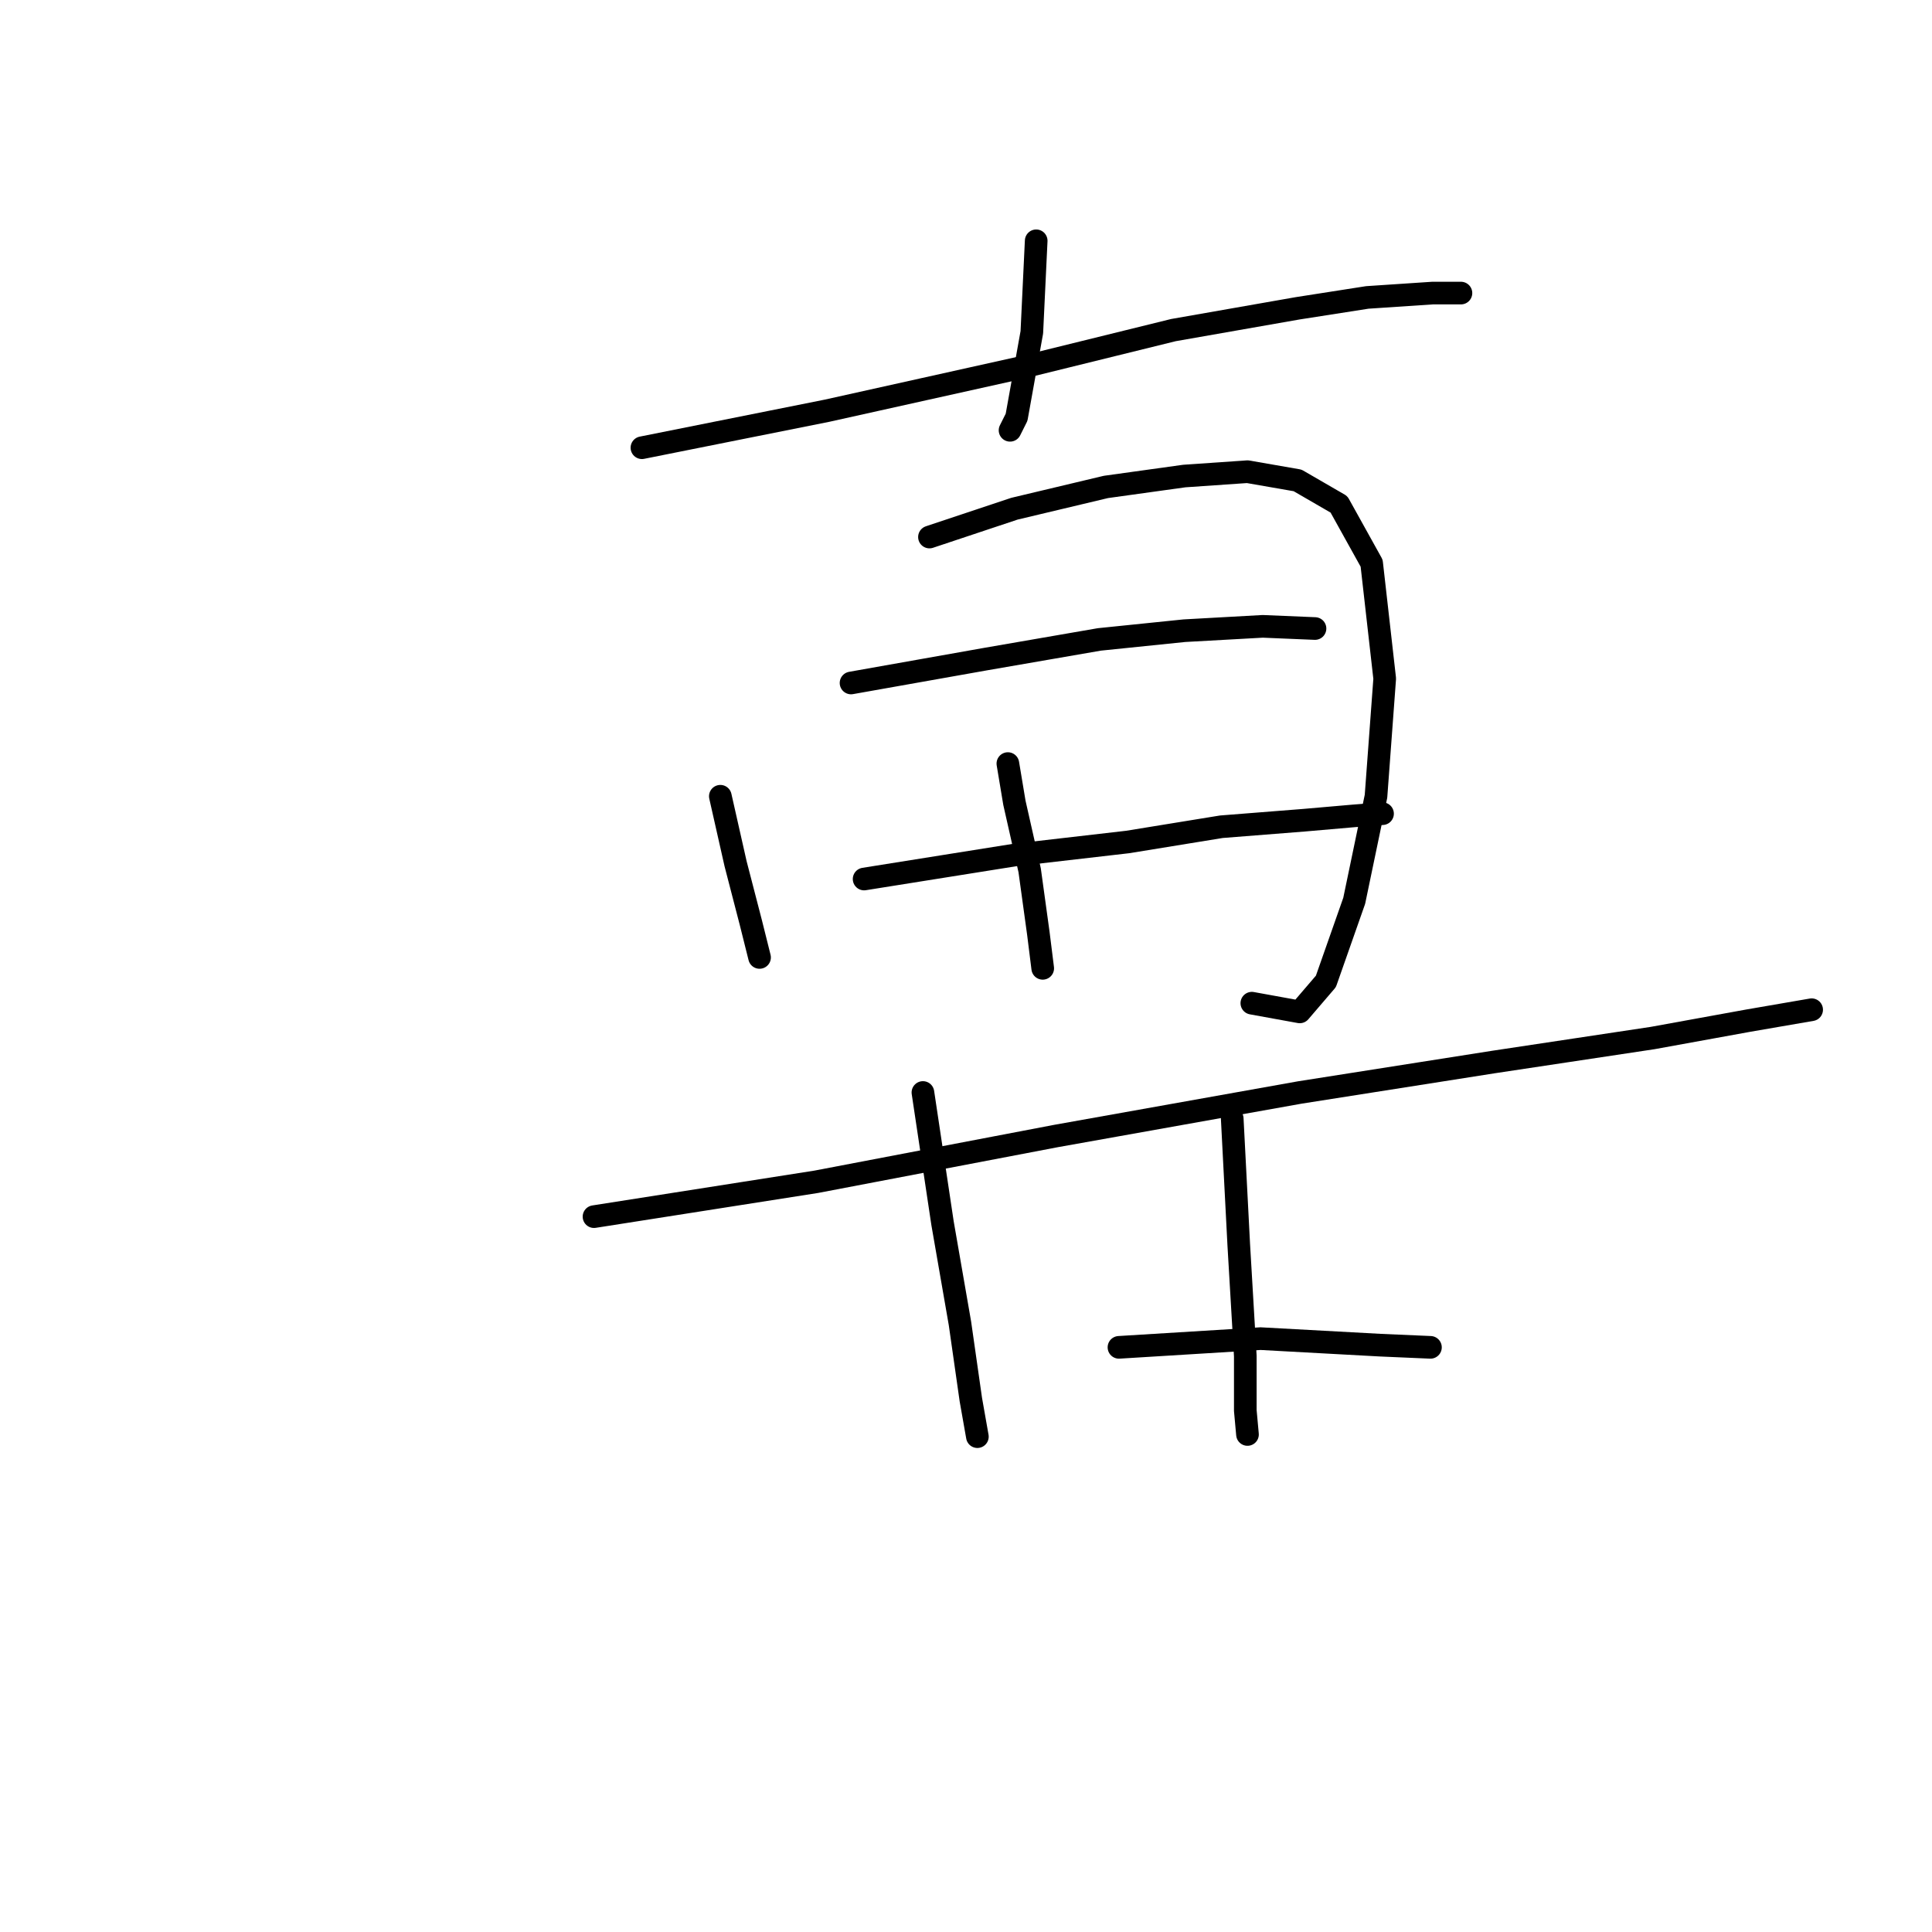 <?xml version="1.0" standalone="no"?>
    <svg width="256" height="256" xmlns="http://www.w3.org/2000/svg" version="1.1">
    <polyline stroke="black" stroke-width="3" stroke-linecap="round" fill="transparent" stroke-linejoin="round" points="137.301 31.907 136.723 44.029 134.703 55.286 133.837 57.017 133.837 57.017 " />
        <polyline stroke="black" stroke-width="3" stroke-linecap="round" fill="transparent" stroke-linejoin="round" points="85.059 59.326 109.592 54.42 135.569 48.647 155.484 43.74 171.936 40.854 181.172 39.411 189.831 38.834 193.583 38.834 193.583 38.834 " />
        <polyline stroke="black" stroke-width="3" stroke-linecap="round" fill="transparent" stroke-linejoin="round" points="95.449 105.507 97.47 114.455 99.49 122.247 100.645 126.866 100.645 126.866 " />
        <polyline stroke="black" stroke-width="3" stroke-linecap="round" fill="transparent" stroke-linejoin="round" points="123.158 71.16 134.414 67.408 146.537 64.522 156.927 63.078 165.298 62.501 171.936 63.656 177.42 66.831 181.749 74.624 183.481 89.921 182.327 105.507 179.44 119.361 175.688 130.04 172.225 134.081 165.875 132.927 165.875 132.927 " />
        <polyline stroke="black" stroke-width="3" stroke-linecap="round" fill="transparent" stroke-linejoin="round" points="133.548 101.178 134.414 106.373 136.435 115.32 137.589 123.691 138.166 128.309 138.166 128.309 " />
        <polyline stroke="black" stroke-width="3" stroke-linecap="round" fill="transparent" stroke-linejoin="round" points="112.767 90.498 130.662 87.323 145.671 84.726 156.927 83.571 167.318 82.994 174.245 83.283 174.245 83.283 " />
        <polyline stroke="black" stroke-width="3" stroke-linecap="round" fill="transparent" stroke-linejoin="round" points="114.499 116.475 134.414 113.3 149.423 111.568 161.834 109.548 172.802 108.682 179.44 108.105 183.193 107.816 183.193 107.816 " />
        <polyline stroke="black" stroke-width="3" stroke-linecap="round" fill="transparent" stroke-linejoin="round" points="78.709 161.212 108.149 156.594 139.898 150.533 172.225 144.761 197.913 140.72 218.983 137.545 231.682 135.236 240.053 133.793 240.053 133.793 " />
        <polyline stroke="black" stroke-width="3" stroke-linecap="round" fill="transparent" stroke-linejoin="round" points="122.292 144.761 124.89 162.078 127.199 175.355 128.642 185.457 129.508 190.364 129.508 190.364 " />
        <polyline stroke="black" stroke-width="3" stroke-linecap="round" fill="transparent" stroke-linejoin="round" points="163.277 148.224 164.143 164.965 165.009 179.685 165.009 186.9 165.298 190.075 165.298 190.075 " />
        <polyline stroke="black" stroke-width="3" stroke-linecap="round" fill="transparent" stroke-linejoin="round" points="148.268 178.53 167.029 177.376 182.904 178.242 189.542 178.53 189.542 178.53 " />
        </svg>